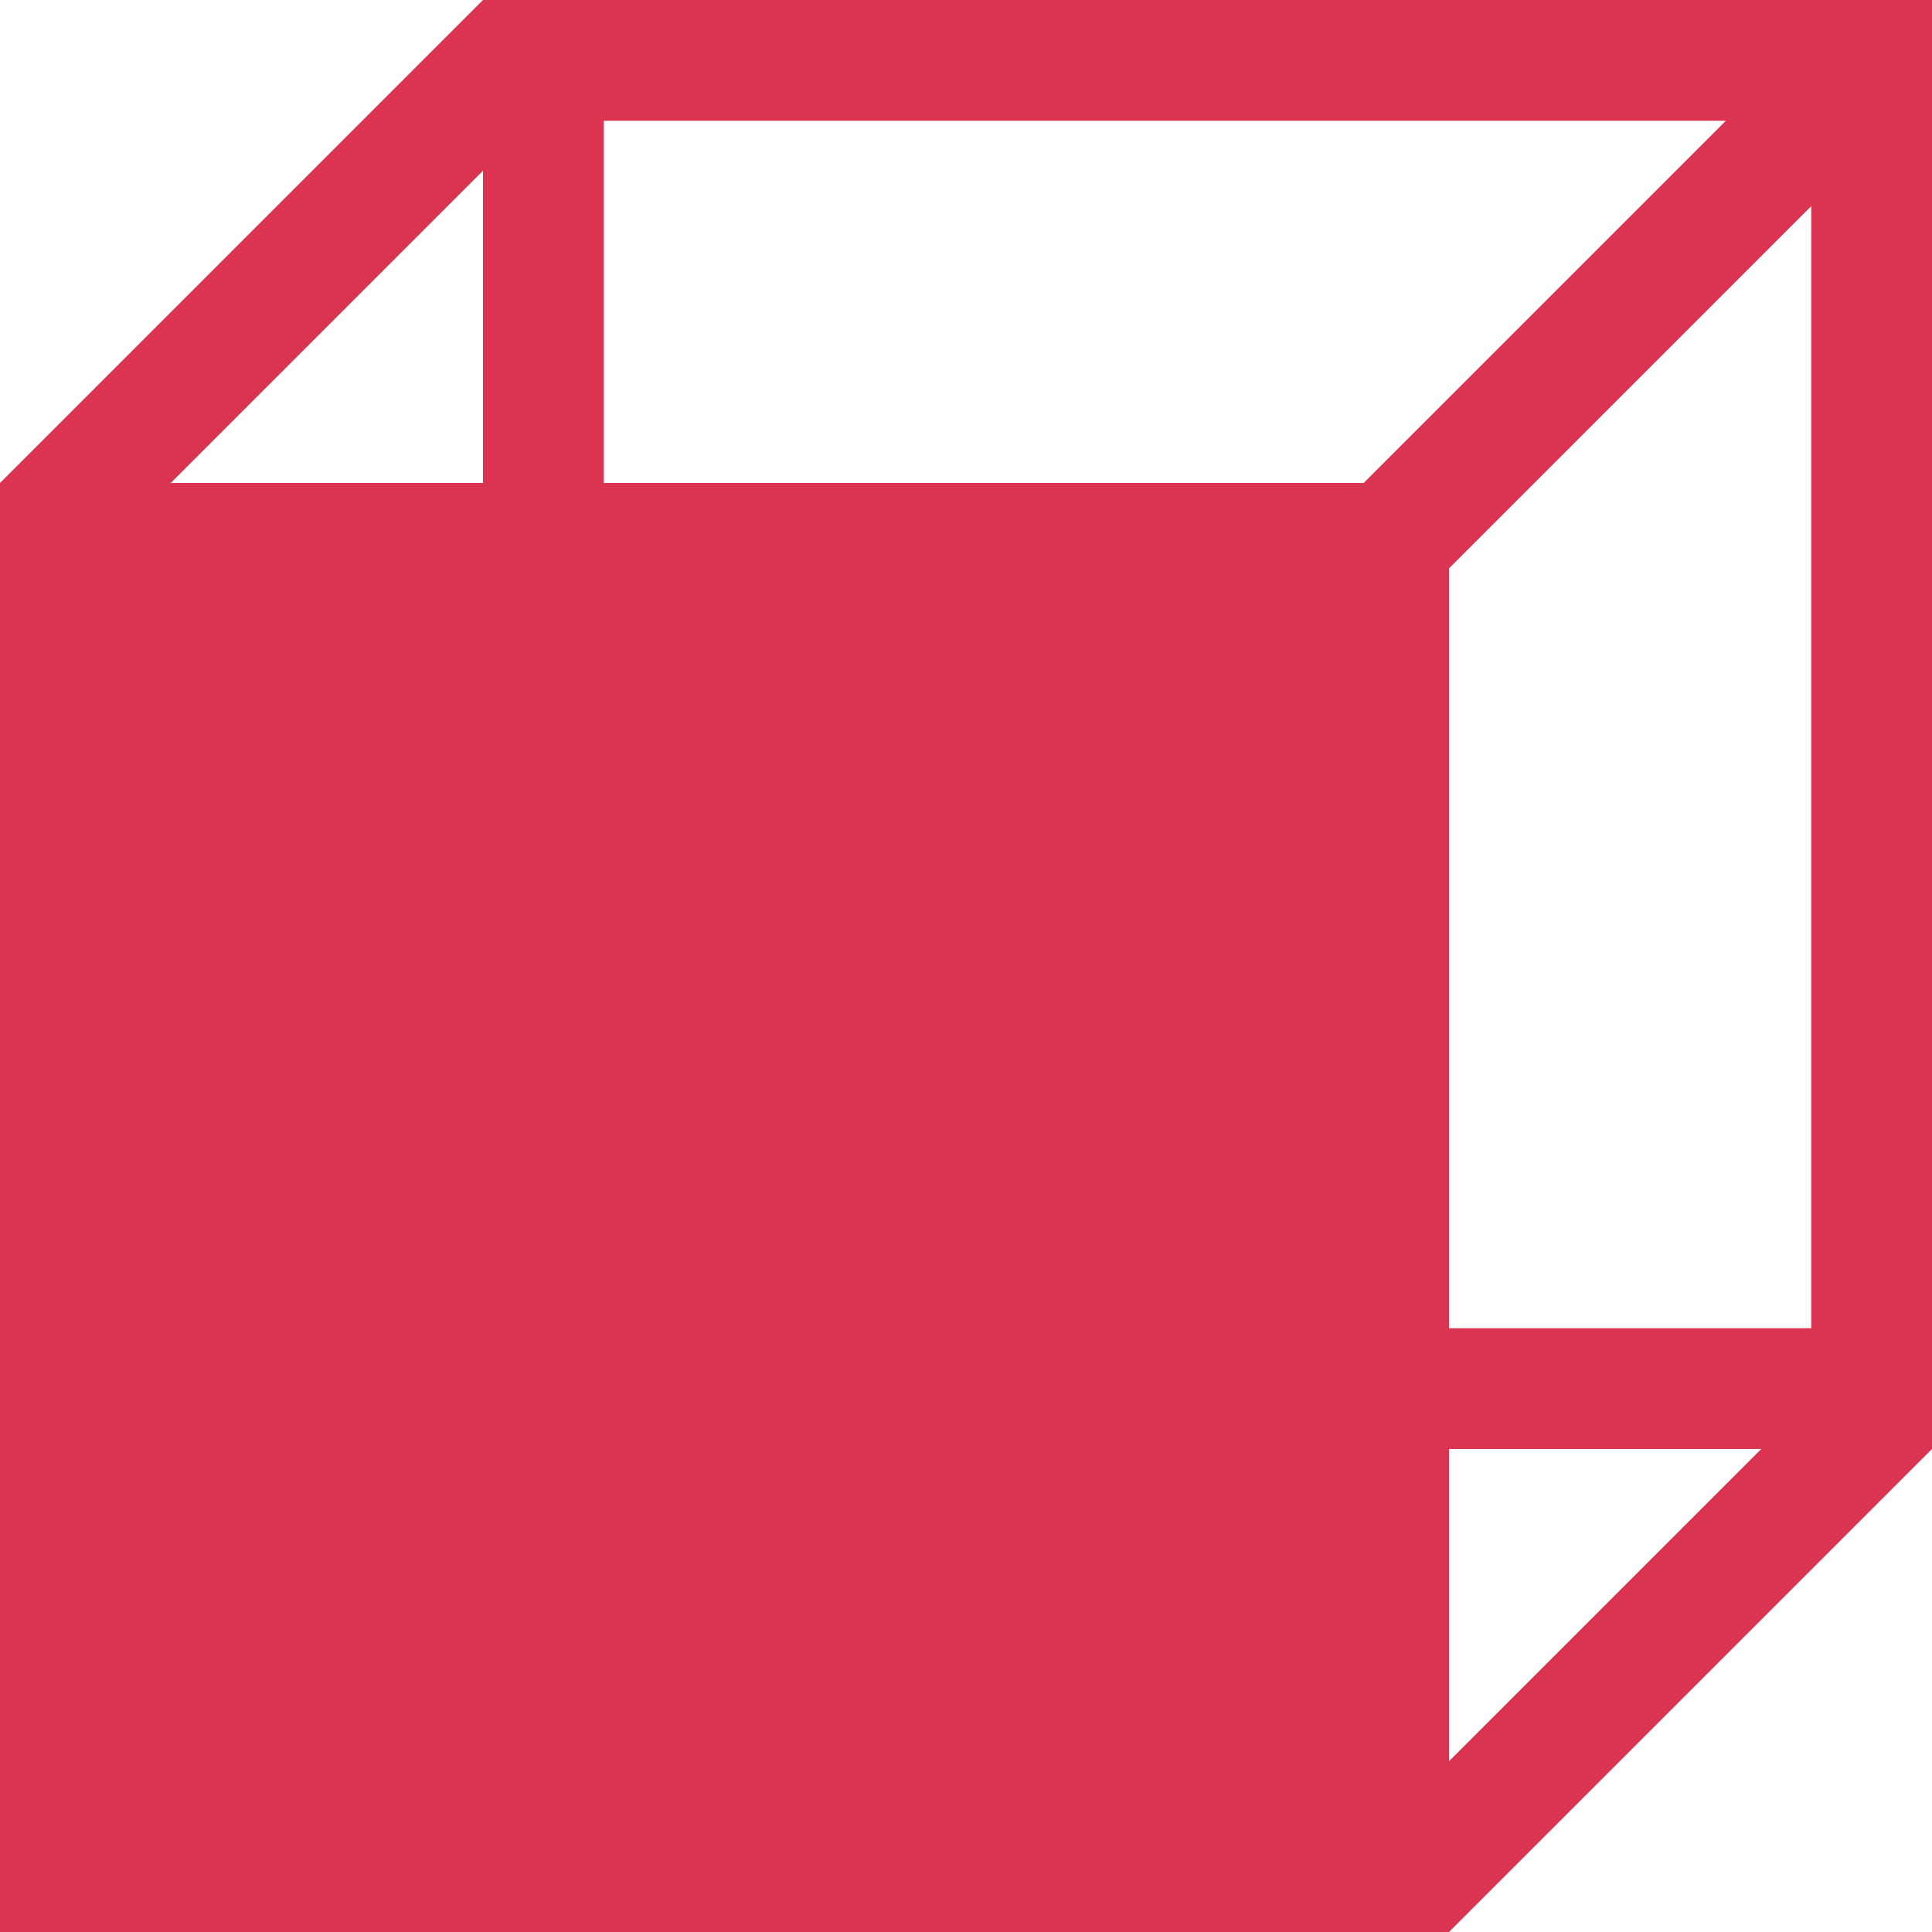 <?xml version="1.0" encoding="utf-8"?>
<svg width="16" height="16" viewBox="0 0 16 16" fill="#DA3450" xmlns="http://www.w3.org/2000/svg">
<path d="M0.707 3.293L4 0L16 0L16 12L15.293 12.707L12.707 15.293L12 16L0 16L0 4L0.707 3.293L0.707 3.293ZM5 1L14.293 1L12 3.293L11.293 4L5 4L5 1L5 1ZM4 4L1.414 4L4 1.414L4 4L4 4ZM12 11L12 4.707L12.707 4L15 1.707L15 11L12 11L12 11ZM12 12L14.586 12L12 14.586L12 12L12 12Z" fill-rule="evenodd"/>
</svg>
